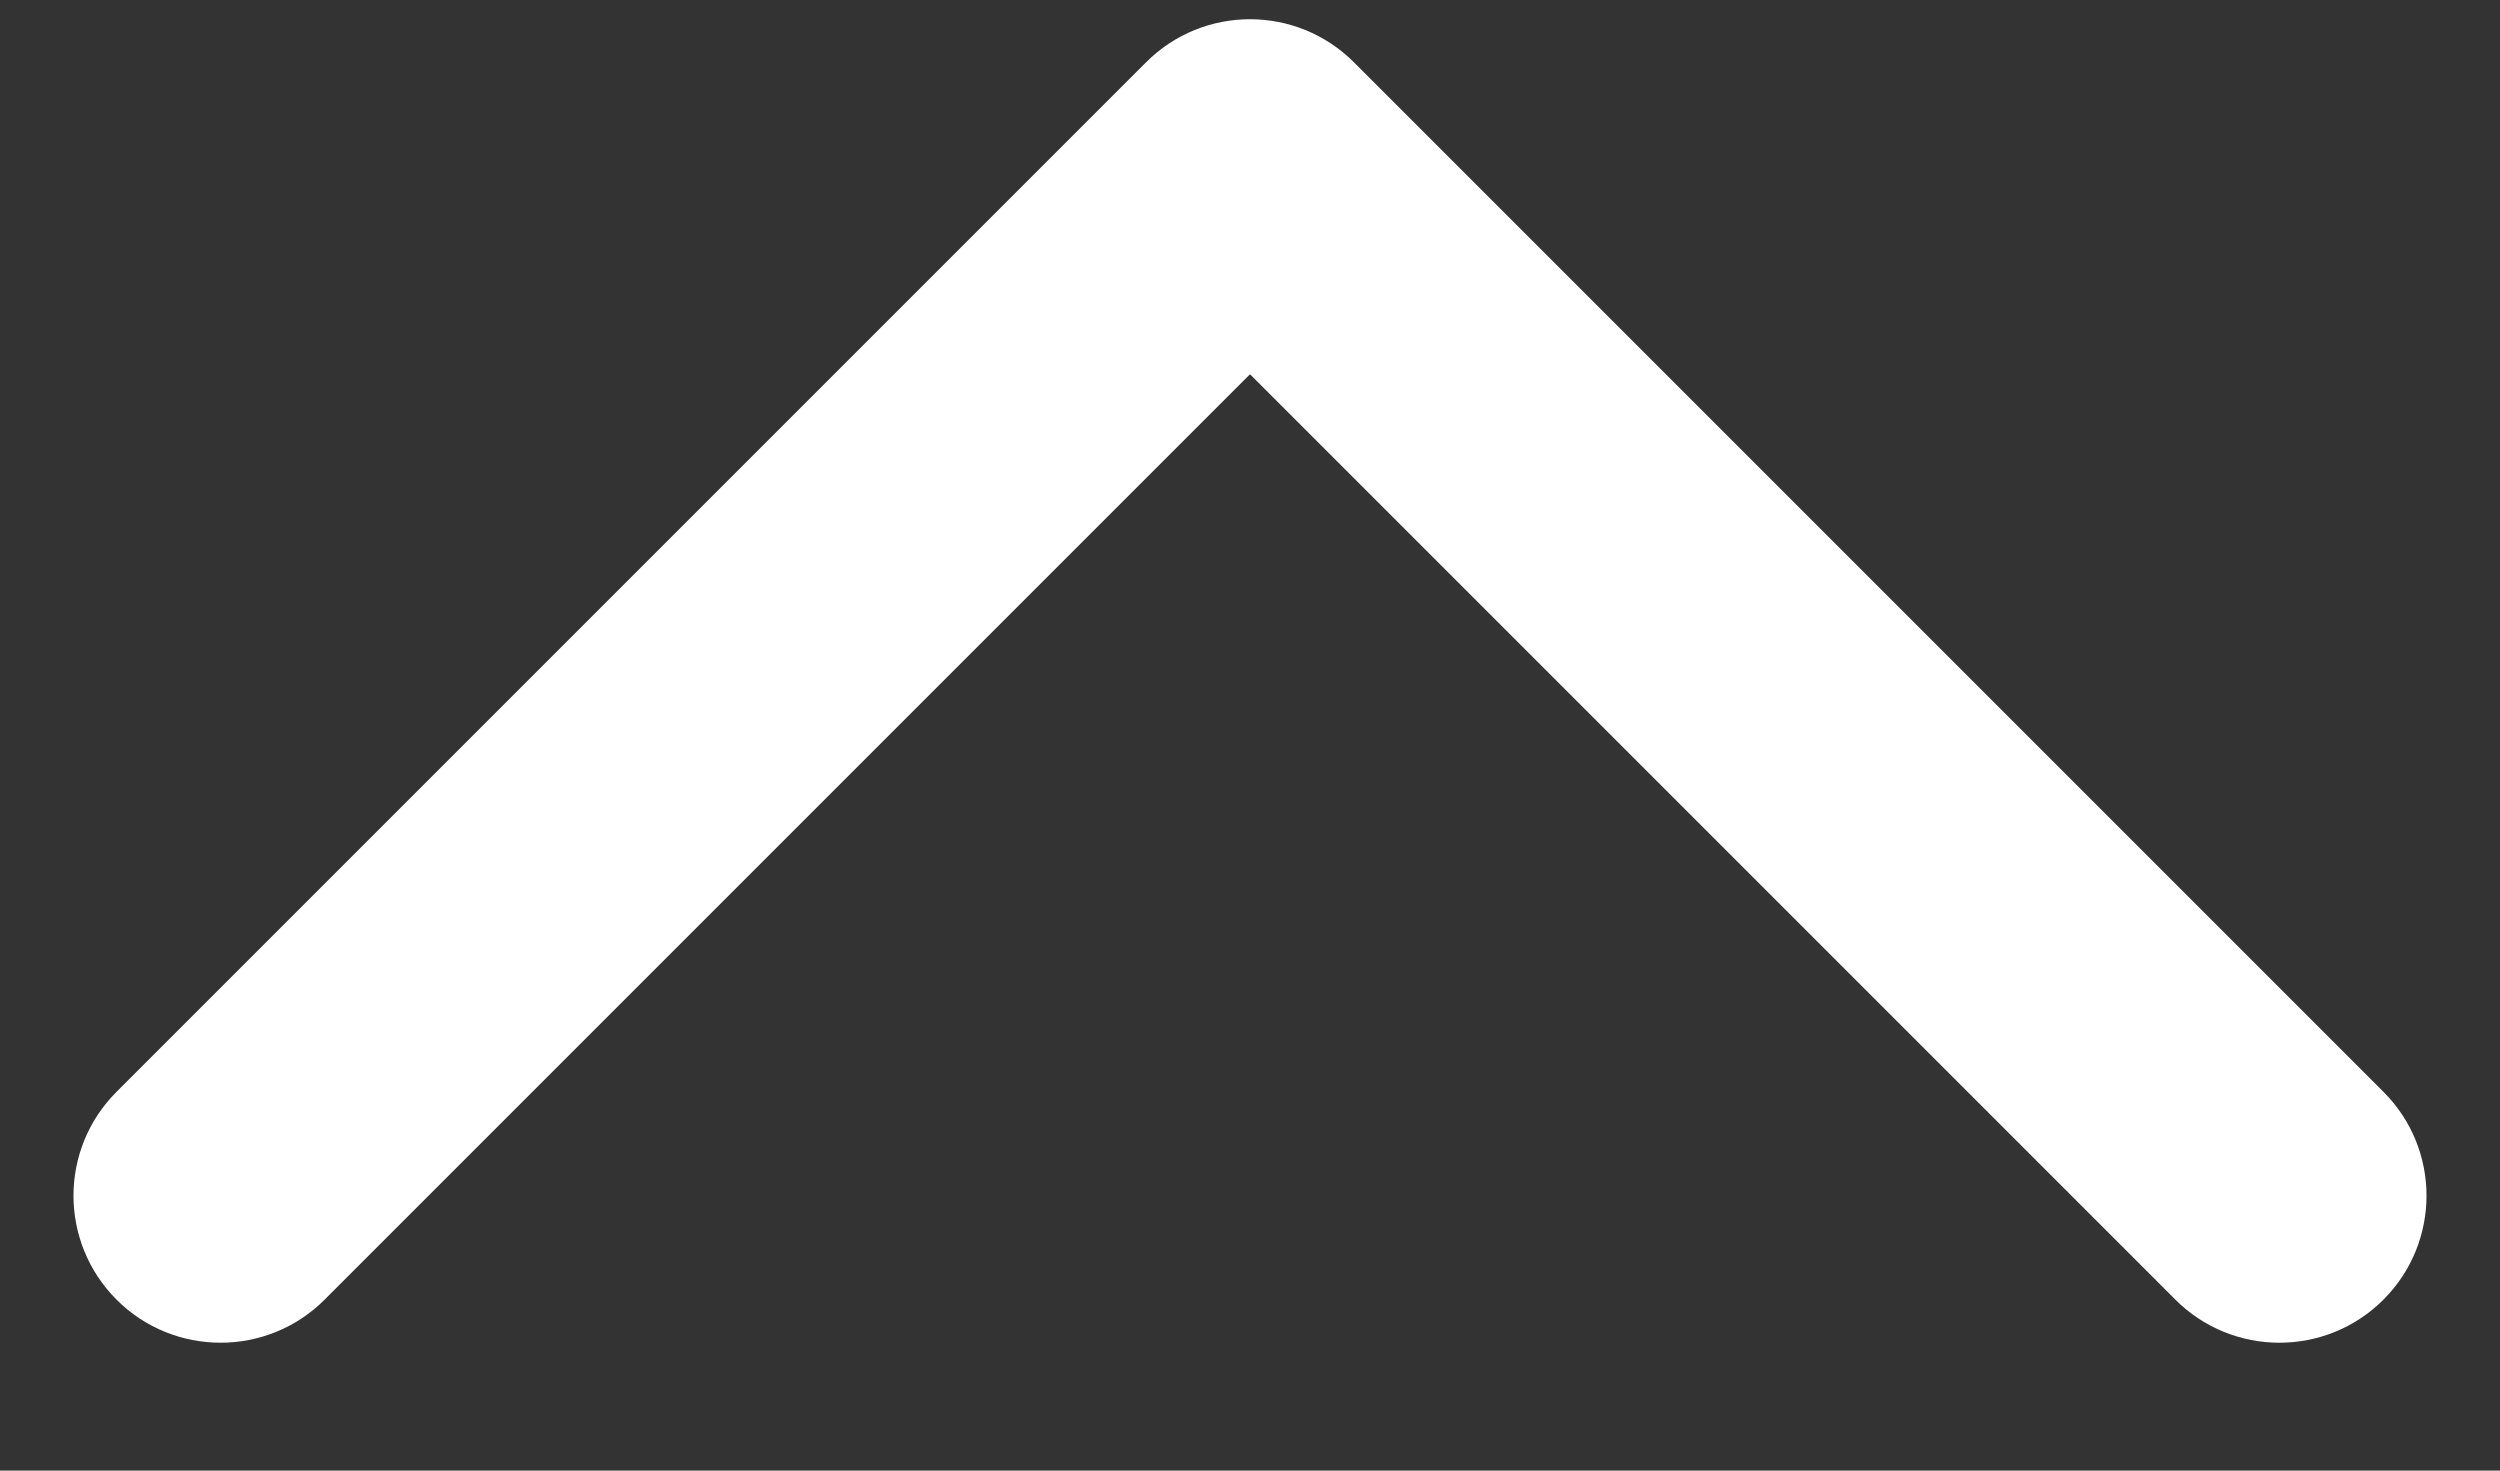 <svg width="17" height="10" viewBox="0 0 17 10" fill="none" xmlns="http://www.w3.org/2000/svg">
<rect x="0" y="0" width="17" height="10" fill="#333333" stroke="none"/>
<path fill-rule="evenodd" clip-rule="evenodd" d="M0.793 8.838C0.402 8.447 0.402 7.814 0.793 7.424L7.793 0.424C8.183 0.033 8.817 0.033 9.207 0.424L16.207 7.424C16.598 7.814 16.598 8.447 16.207 8.838C15.817 9.228 15.183 9.228 14.793 8.838L8.5 2.545L2.207 8.838C1.817 9.228 1.183 9.228 0.793 8.838Z" fill="white"/>
</svg>
